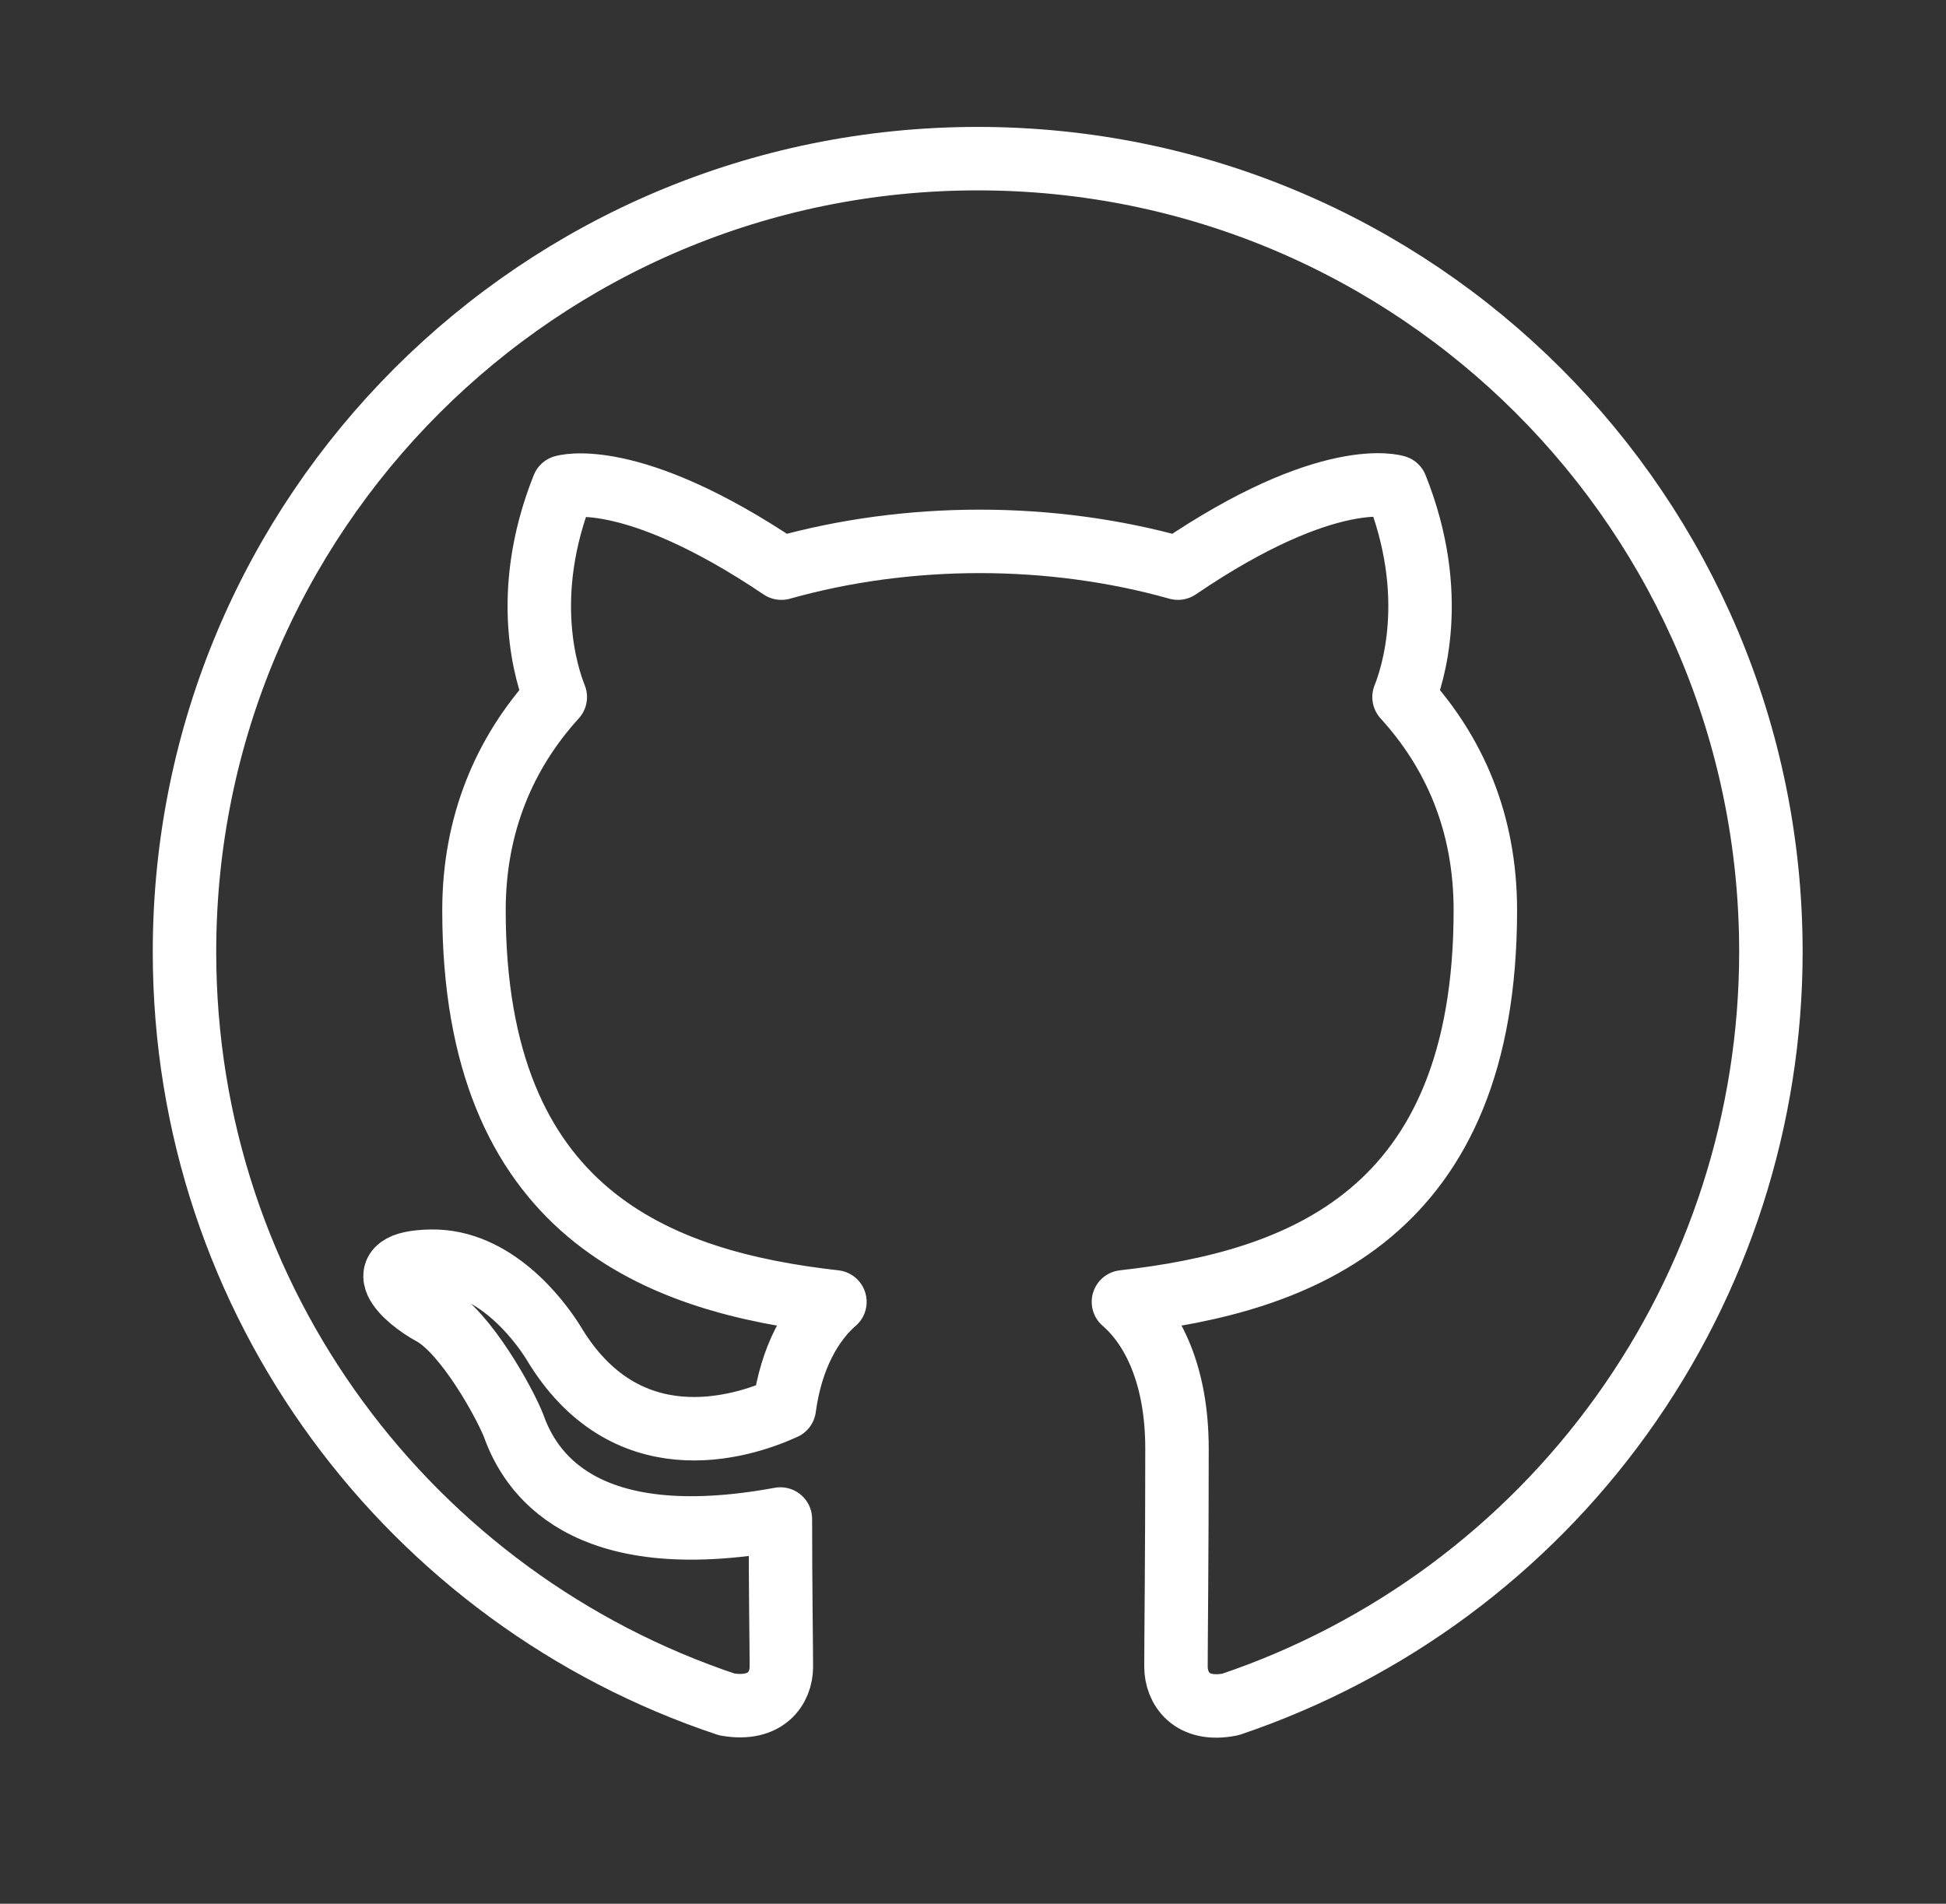 <svg width="46" height="45" viewBox="0 0 46 45" fill="none" xmlns="http://www.w3.org/2000/svg">
<rect x="0" y="0" width="46" height="45" fill="#333333" stroke="none"/>
<path fill-rule="evenodd" clip-rule="evenodd" d="M23.111 3.75C12.751 3.75 4.361 12.141 4.361 22.5C4.361 30.797 9.728 37.805 17.181 40.289C18.119 40.453 18.47 39.891 18.47 39.398C18.47 38.953 18.447 37.477 18.447 35.906C13.736 36.773 12.517 34.758 12.142 33.703C11.931 33.164 11.017 31.5 10.22 31.055C9.564 30.703 8.626 29.836 10.197 29.812C11.673 29.789 12.728 31.172 13.079 31.734C14.767 34.57 17.462 33.773 18.54 33.281C18.704 32.062 19.197 31.242 19.736 30.773C15.564 30.305 11.204 28.688 11.204 21.516C11.204 19.477 11.931 17.789 13.126 16.477C12.939 16.008 12.283 14.086 13.314 11.508C13.314 11.508 14.884 11.016 18.47 13.43C19.97 13.008 21.564 12.797 23.158 12.797C24.751 12.797 26.345 13.008 27.845 13.43C31.431 10.992 33.001 11.508 33.001 11.508C34.033 14.086 33.376 16.008 33.189 16.477C34.384 17.789 35.111 19.453 35.111 21.516C35.111 28.711 30.728 30.305 26.556 30.773C27.236 31.359 27.822 32.484 27.822 34.242C27.822 36.75 27.798 38.766 27.798 39.398C27.798 39.891 28.15 40.477 29.087 40.289C32.809 39.032 36.044 36.64 38.335 33.449C40.627 30.258 41.86 26.429 41.861 22.5C41.861 12.141 33.47 3.75 23.111 3.75Z" stroke="white" stroke-width="1.5" stroke-linejoin="round"/>
</svg>
